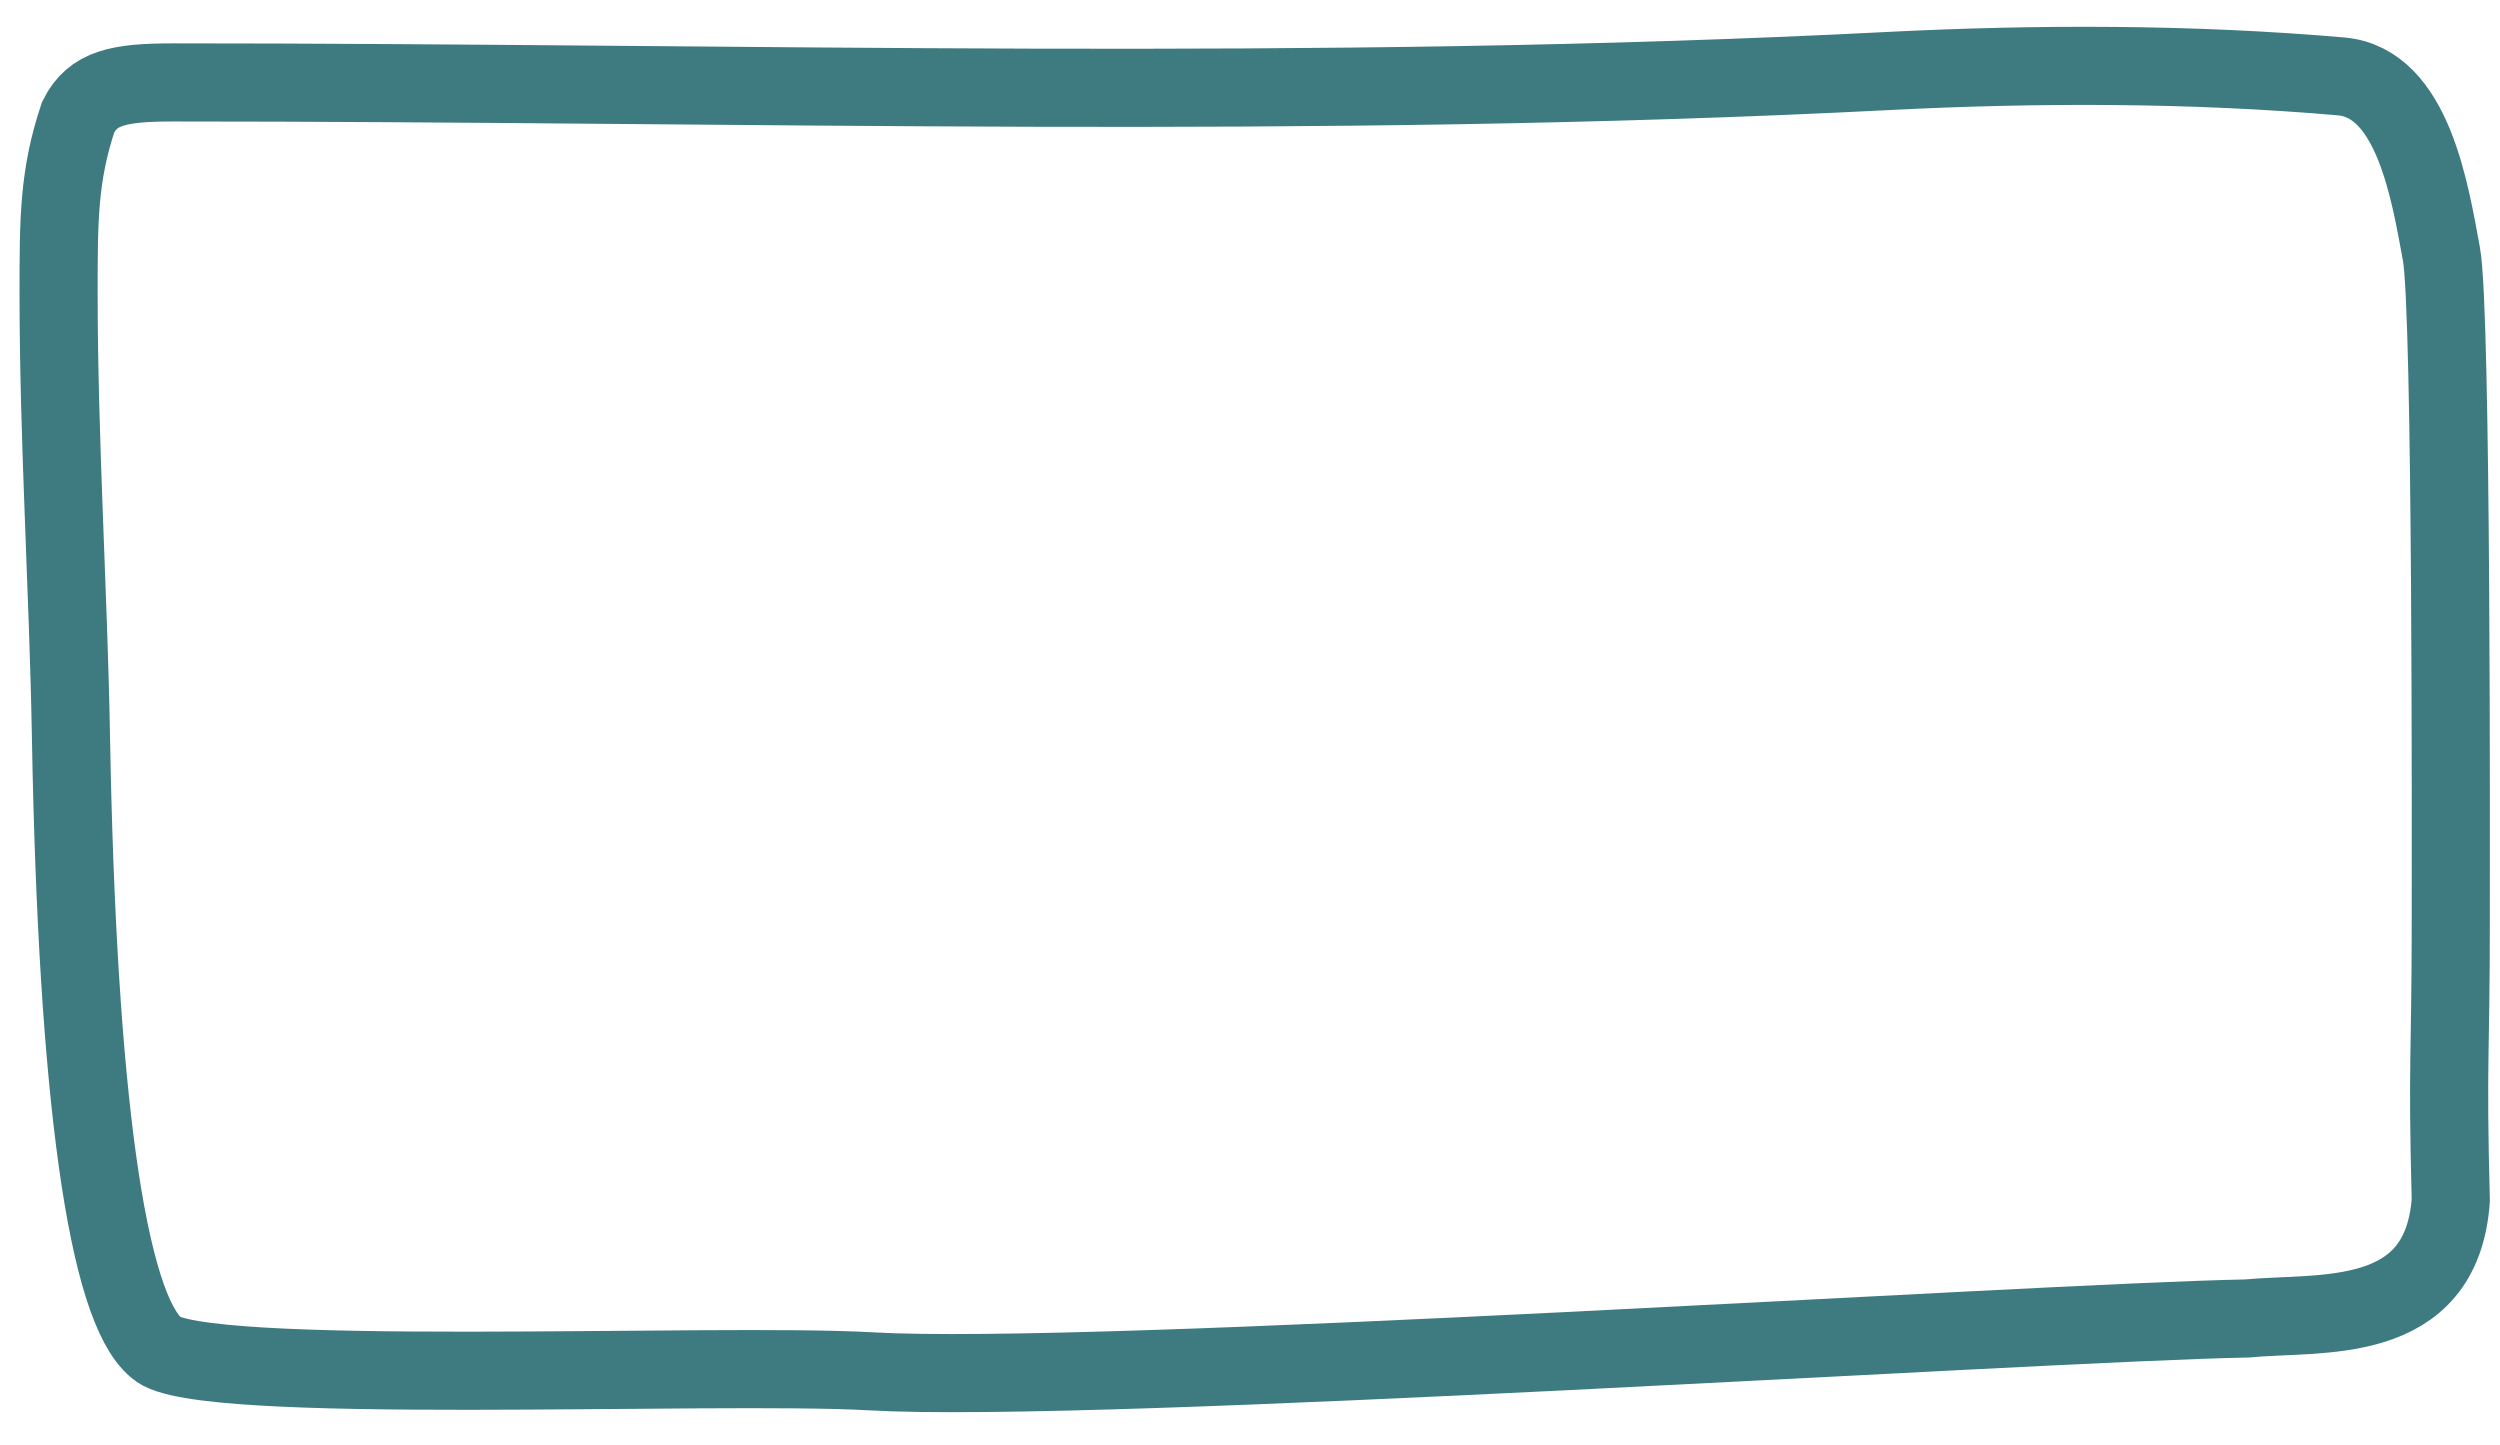 <svg viewBox="0 0 64 37" fill="none" xmlns="http://www.w3.org/2000/svg">
<path d="M48.295 1.82C33.681 2.567 19.055 2.11 4.434 2.11C3.032 2.11 2.376 2.248 2 3C1.5 4.5 1.5 5.628 1.5 7.5C1.5 11.271 1.751 15.121 1.817 18.881C1.979 28 2.736 33.459 4 34.5C5 35.5 18.265 34.874 22.295 35.106C28.056 35.438 52.016 33.859 57.516 33.753C59.393 33.573 62.5 34 62.74 30.728C62.645 27.078 62.74 27.151 62.74 23.5C62.74 22.02 62.773 7.965 62.5 6.5C62.212 4.955 61.781 2.117 59.933 1.956C56.1 1.623 52.142 1.623 48.295 1.82Z" stroke="#3D7B80" stroke-width="2" stroke-linecap="round"/>
</svg>
